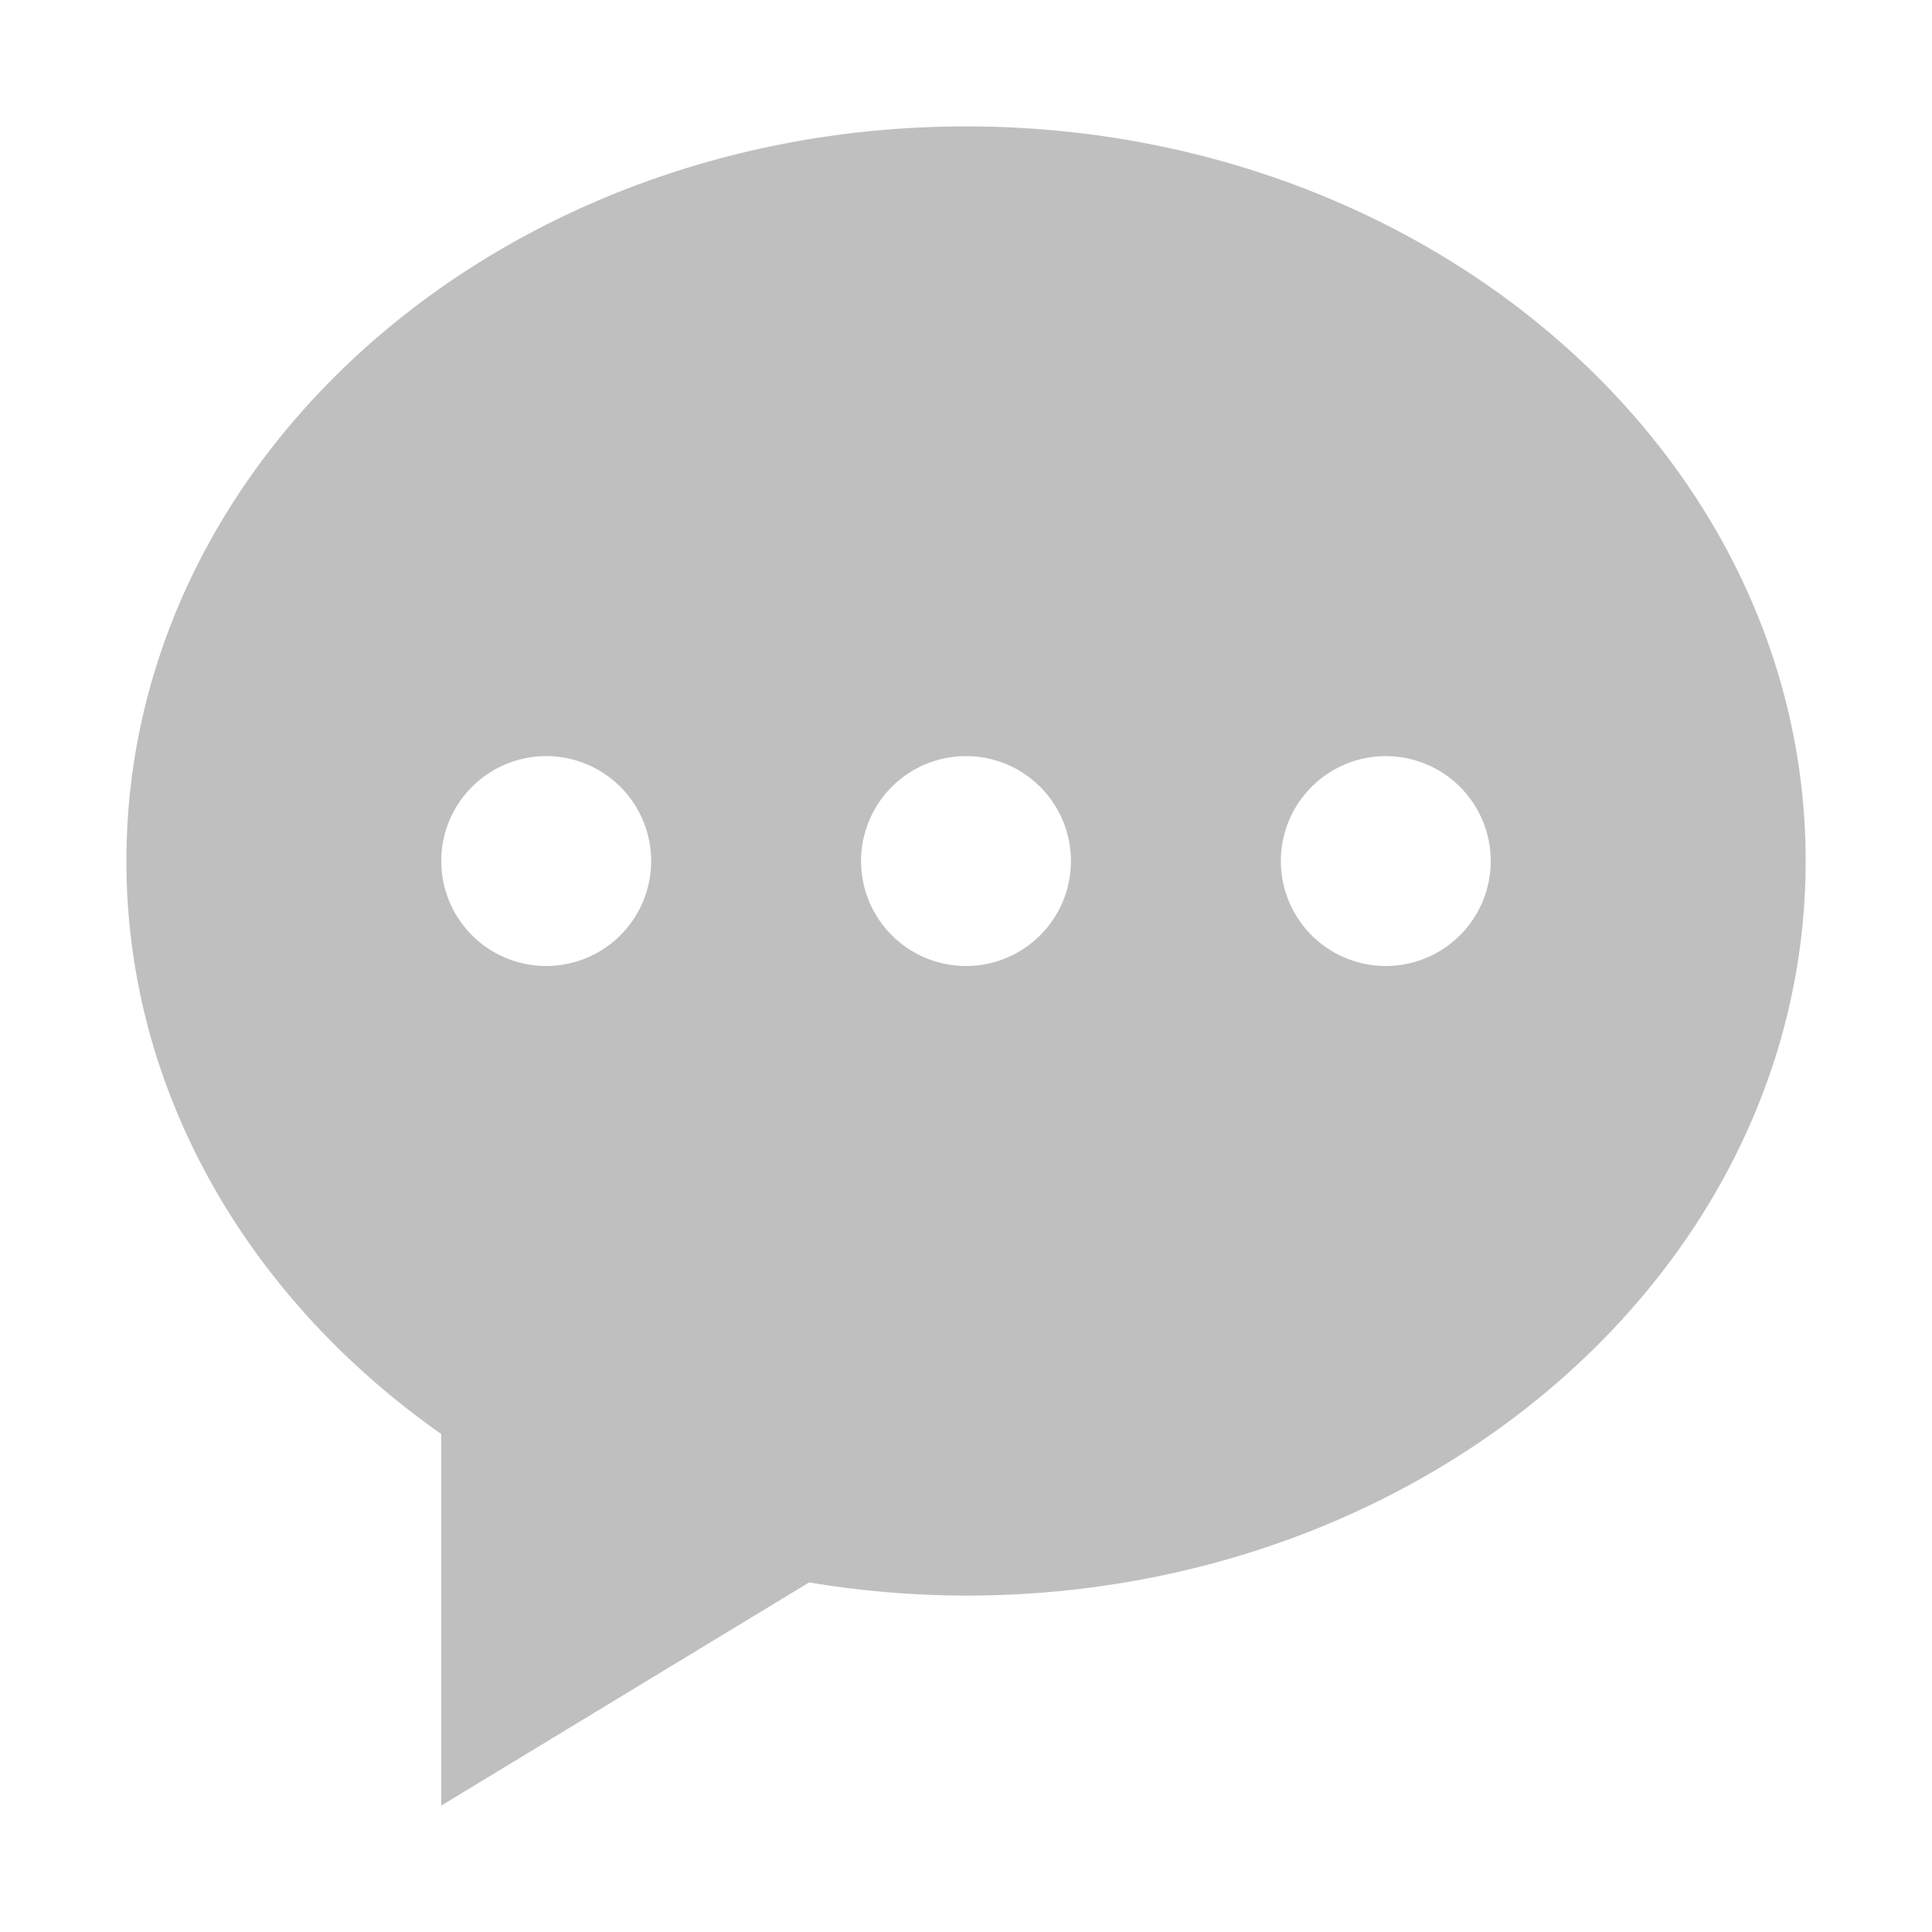 <?xml version="1.0" standalone="no"?><!DOCTYPE svg PUBLIC "-//W3C//DTD SVG 1.1//EN" "http://www.w3.org/Graphics/SVG/1.1/DTD/svg11.dtd"><svg t="1540367205751" class="icon" style="" viewBox="0 0 1024 1024" version="1.1" xmlns="http://www.w3.org/2000/svg" p-id="7593" xmlns:xlink="http://www.w3.org/1999/xlink" width="32" height="32"><defs><style type="text/css"></style></defs><path d="M512 67C266.24 67 67 241.33 67 456.37c0 122.9 65.23 232.32 166.87 303.69V957l195-118.3a508.35 508.35 0 0 0 83.17 7c245.77 0 445-174.32 445-389.37S757.77 67 512 67zM289.5 512a55.62 55.62 0 1 1 55.62-55.62A55.62 55.62 0 0 1 289.5 512z m222.5 0a55.62 55.62 0 1 1 55.62-55.62A55.62 55.62 0 0 1 512 512z m222.5 0a55.62 55.62 0 1 1 55.62-55.62A55.62 55.62 0 0 1 734.5 512z" p-id="7594" fill="#bfbfbf"></path></svg>